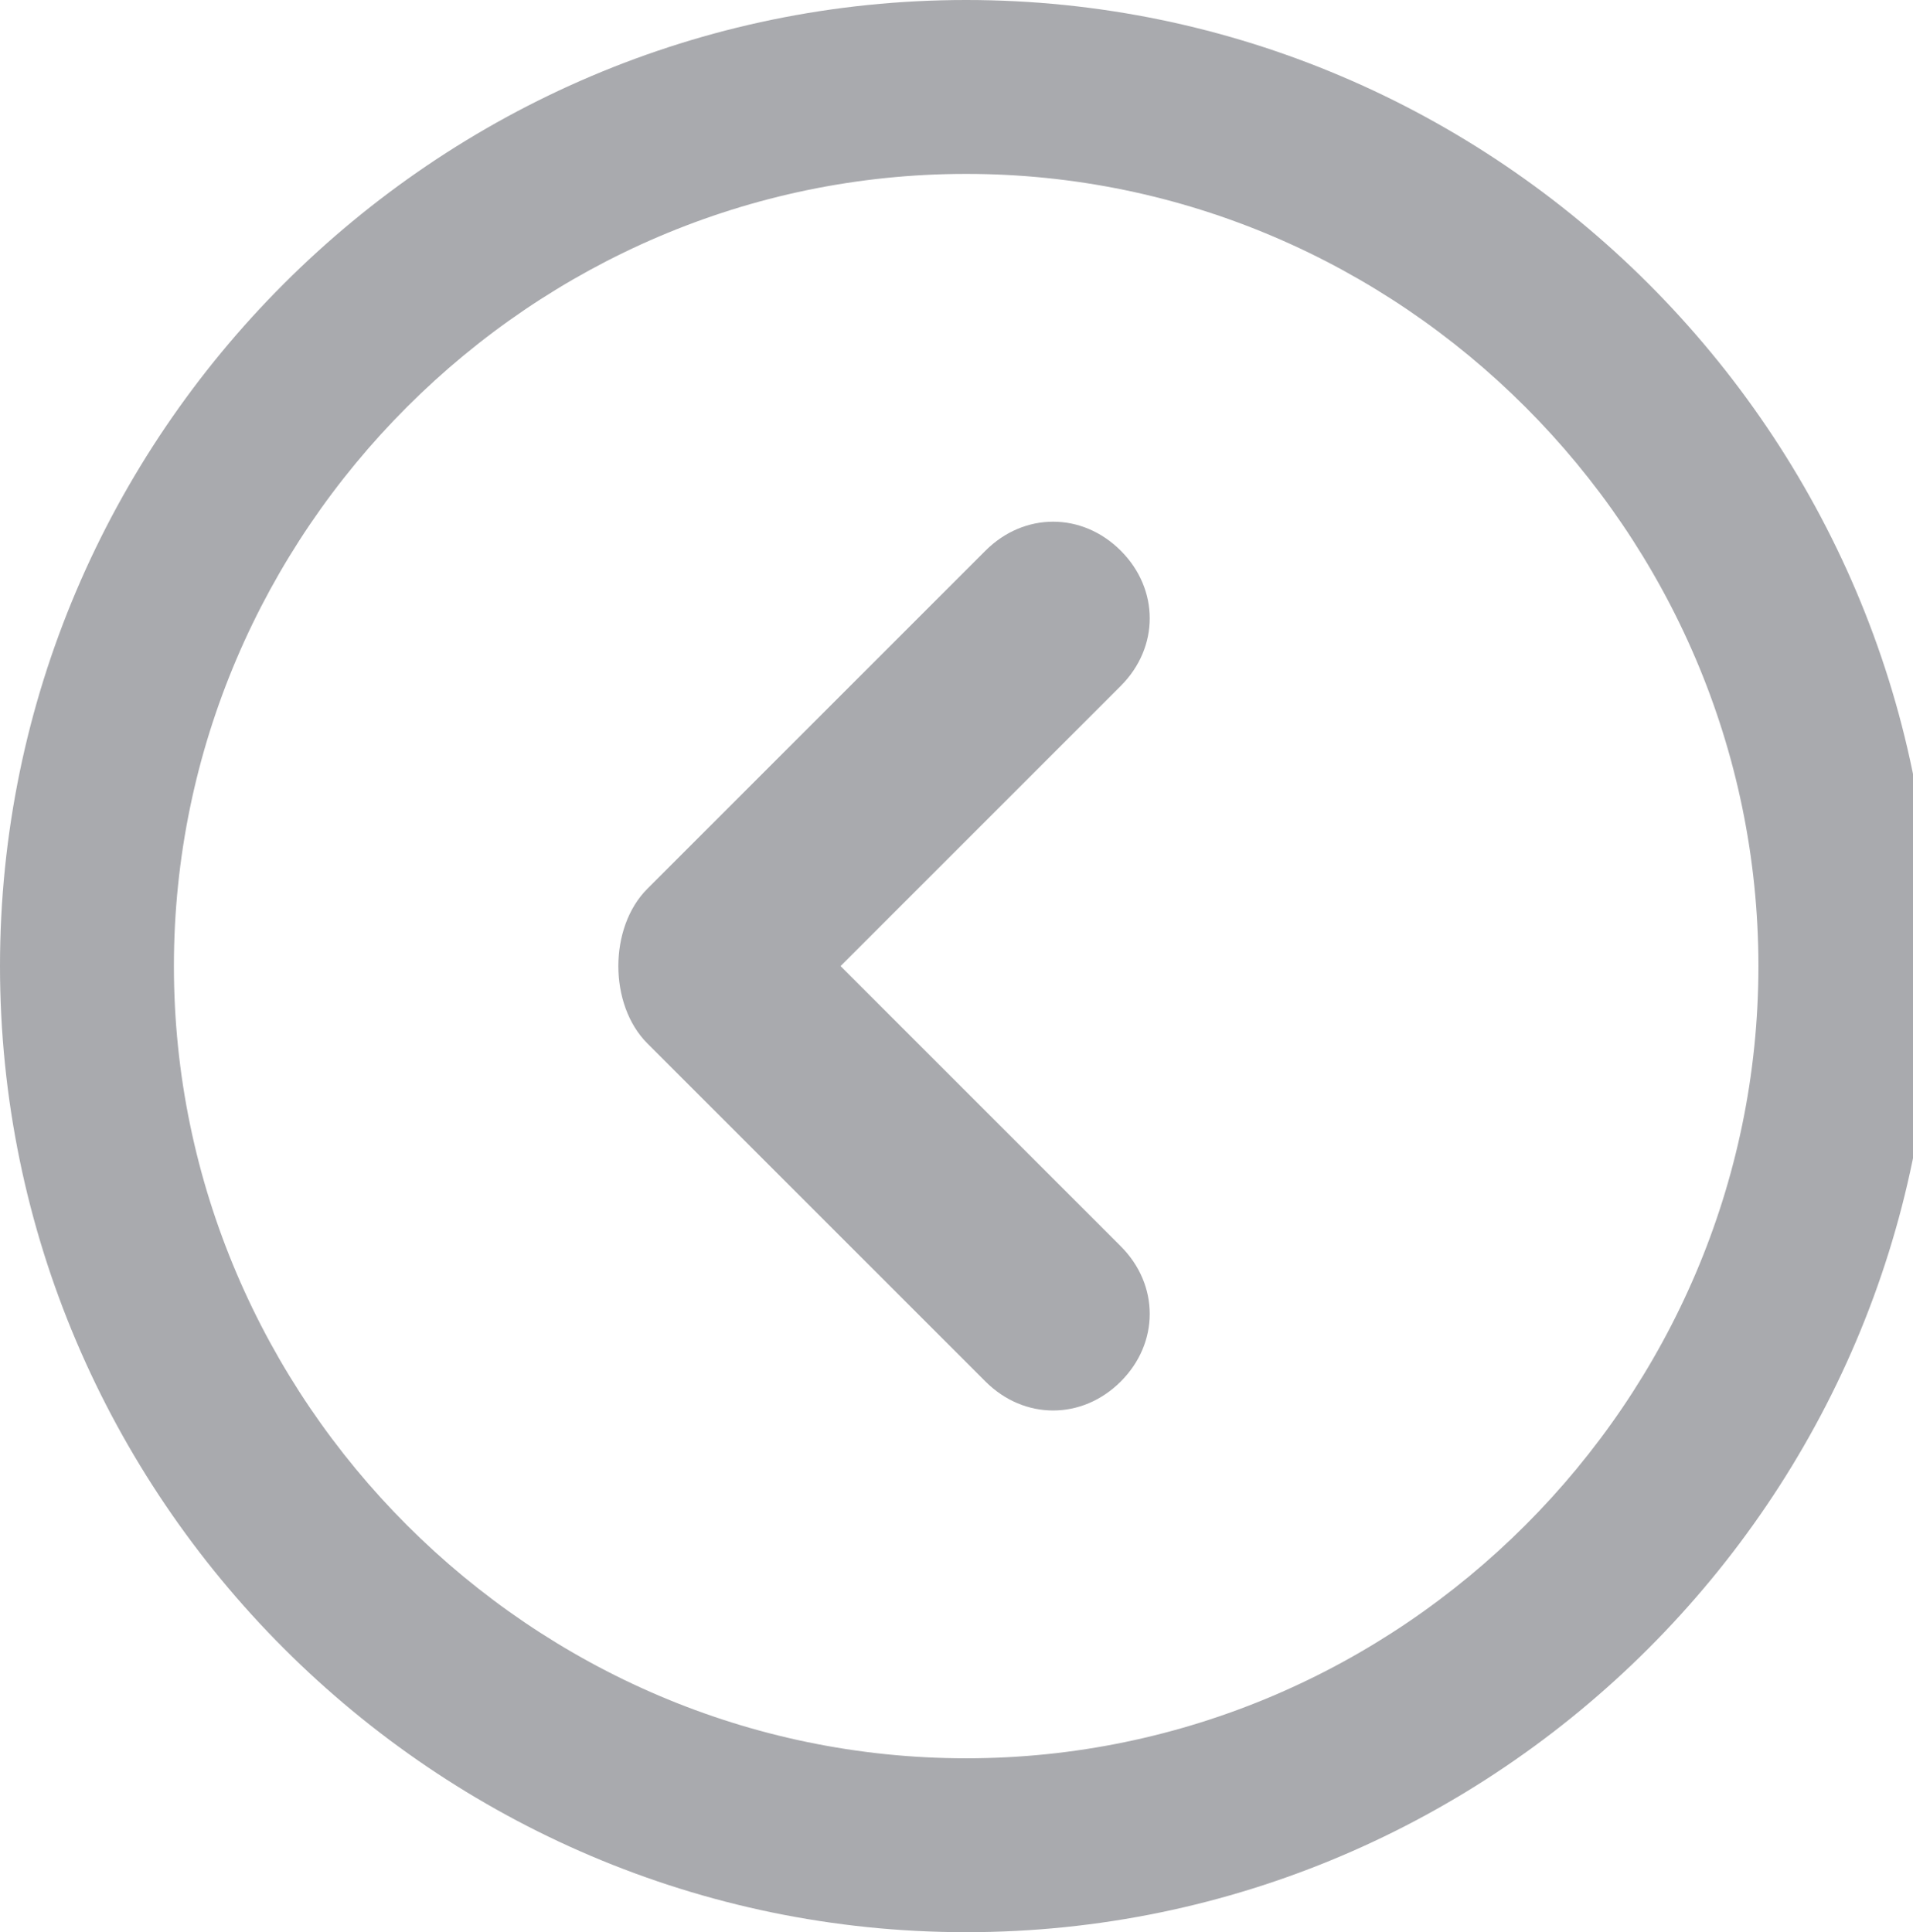 <?xml version="1.0" encoding="UTF-8" standalone="no"?>
<!-- Generator: Adobe Illustrator 19.1.0, SVG Export Plug-In . SVG Version: 6.00 Build 0)  -->

<svg
   xmlns:dc="http://purl.org/dc/elements/1.1/"
   xmlns:cc="http://creativecommons.org/ns#"
   xmlns:rdf="http://www.w3.org/1999/02/22-rdf-syntax-ns#"
   xmlns:svg="http://www.w3.org/2000/svg"
   xmlns="http://www.w3.org/2000/svg"
   xmlns:sodipodi="http://sodipodi.sourceforge.net/DTD/sodipodi-0.dtd"
   xmlns:inkscape="http://www.inkscape.org/namespaces/inkscape"
   version="1.1"
   id="Layer_1"
   x="0px"
   y="0px"
   viewBox="-318.5 231 19.8 20"
   style="enable-background:new -318.5 231 19.8 20;"
   xml:space="preserve"
   inkscape:version="0.91 r13725"
   sodipodi:docname="Prev.svg"><defs
     id="defs19" /><sodipodi:namedview
     pagecolor="#ffffff"
     bordercolor="#666666"
     borderopacity="1"
     objecttolerance="10"
     gridtolerance="10"
     guidetolerance="10"
     inkscape:pageopacity="0"
     inkscape:pageshadow="2"
     inkscape:window-width="1855"
     inkscape:window-height="1056"
     id="namedview17"
     showgrid="false"
     inkscape:zoom="11.8"
     inkscape:cx="9.8999996"
     inkscape:cy="10"
     inkscape:window-x="65"
     inkscape:window-y="24"
     inkscape:window-maximized="1"
     inkscape:current-layer="g11" /><style
     type="text/css"
     id="style3">
	.st0{fill:#A9AAAE;}
	.st1{fill-rule:evenodd;clip-rule:evenodd;fill:#A9AAAE;}
</style><g
     id="g5"><g
       id="g7"><path
         class="st0"
         d="M-936,708c-3,0-5.5,2.5-5.5,5.5s2.5,5.5,5.5,5.5s5.5-2.5,5.5-5.5S-933,708-936,708z M-933.6,713.5l-2.3,1.5    c-0.3,0.2-0.7,0-0.8-0.2l-2.1-2.7c-0.2-0.3,0-0.6,0.3-0.8c0.3-0.2,0.7,0,0.8,0.2l1.9,2.2l1.8-1.2c0.3-0.2,0.7,0,0.8,0.2    C-933.1,713-933.3,713.3-933.6,713.5z"
         id="path9" /></g></g><g
     id="g11"><g
       id="g13"
       transform="matrix(-1,0,0,-1,-617,482)"><path
         class="st1"
         d="m -308.5,231 c -5.5,0 -10,4.5 -10,10 0,5.5 4.5,10 10,10 5.5,0 10,-4.5 10,-10 0,-5.5 -4.5,-10 -10,-10 z m 0,18.2 c -4.5,0 -8.2,-3.7 -8.2,-8.2 0,-4.5 3.7,-8.2 8.2,-8.2 4.5,0 8.2,3.7 8.2,8.2 0,4.5 -3.7,8.2 -8.2,8.2 z m -0.2,-12.5 c -0.4,-0.4 -1,-0.4 -1.4,0 -0.4,0.4 -0.4,1 0,1.4 l 2.9,2.9 -2.9,2.9 c -0.4,0.4 -0.4,1 0,1.4 0.4,0.4 1,0.4 1.4,0 l 3.5,-3.5 c 0.2,-0.2 0.3,-0.5 0.3,-0.8 0,-0.3 -0.1,-0.6 -0.3,-0.8 l -3.5,-3.5 z"
         id="path15"
         inkscape:connector-curvature="0"
         style="clip-rule:evenodd;fill:#a9aaae;fill-rule:evenodd" /></g></g></svg>